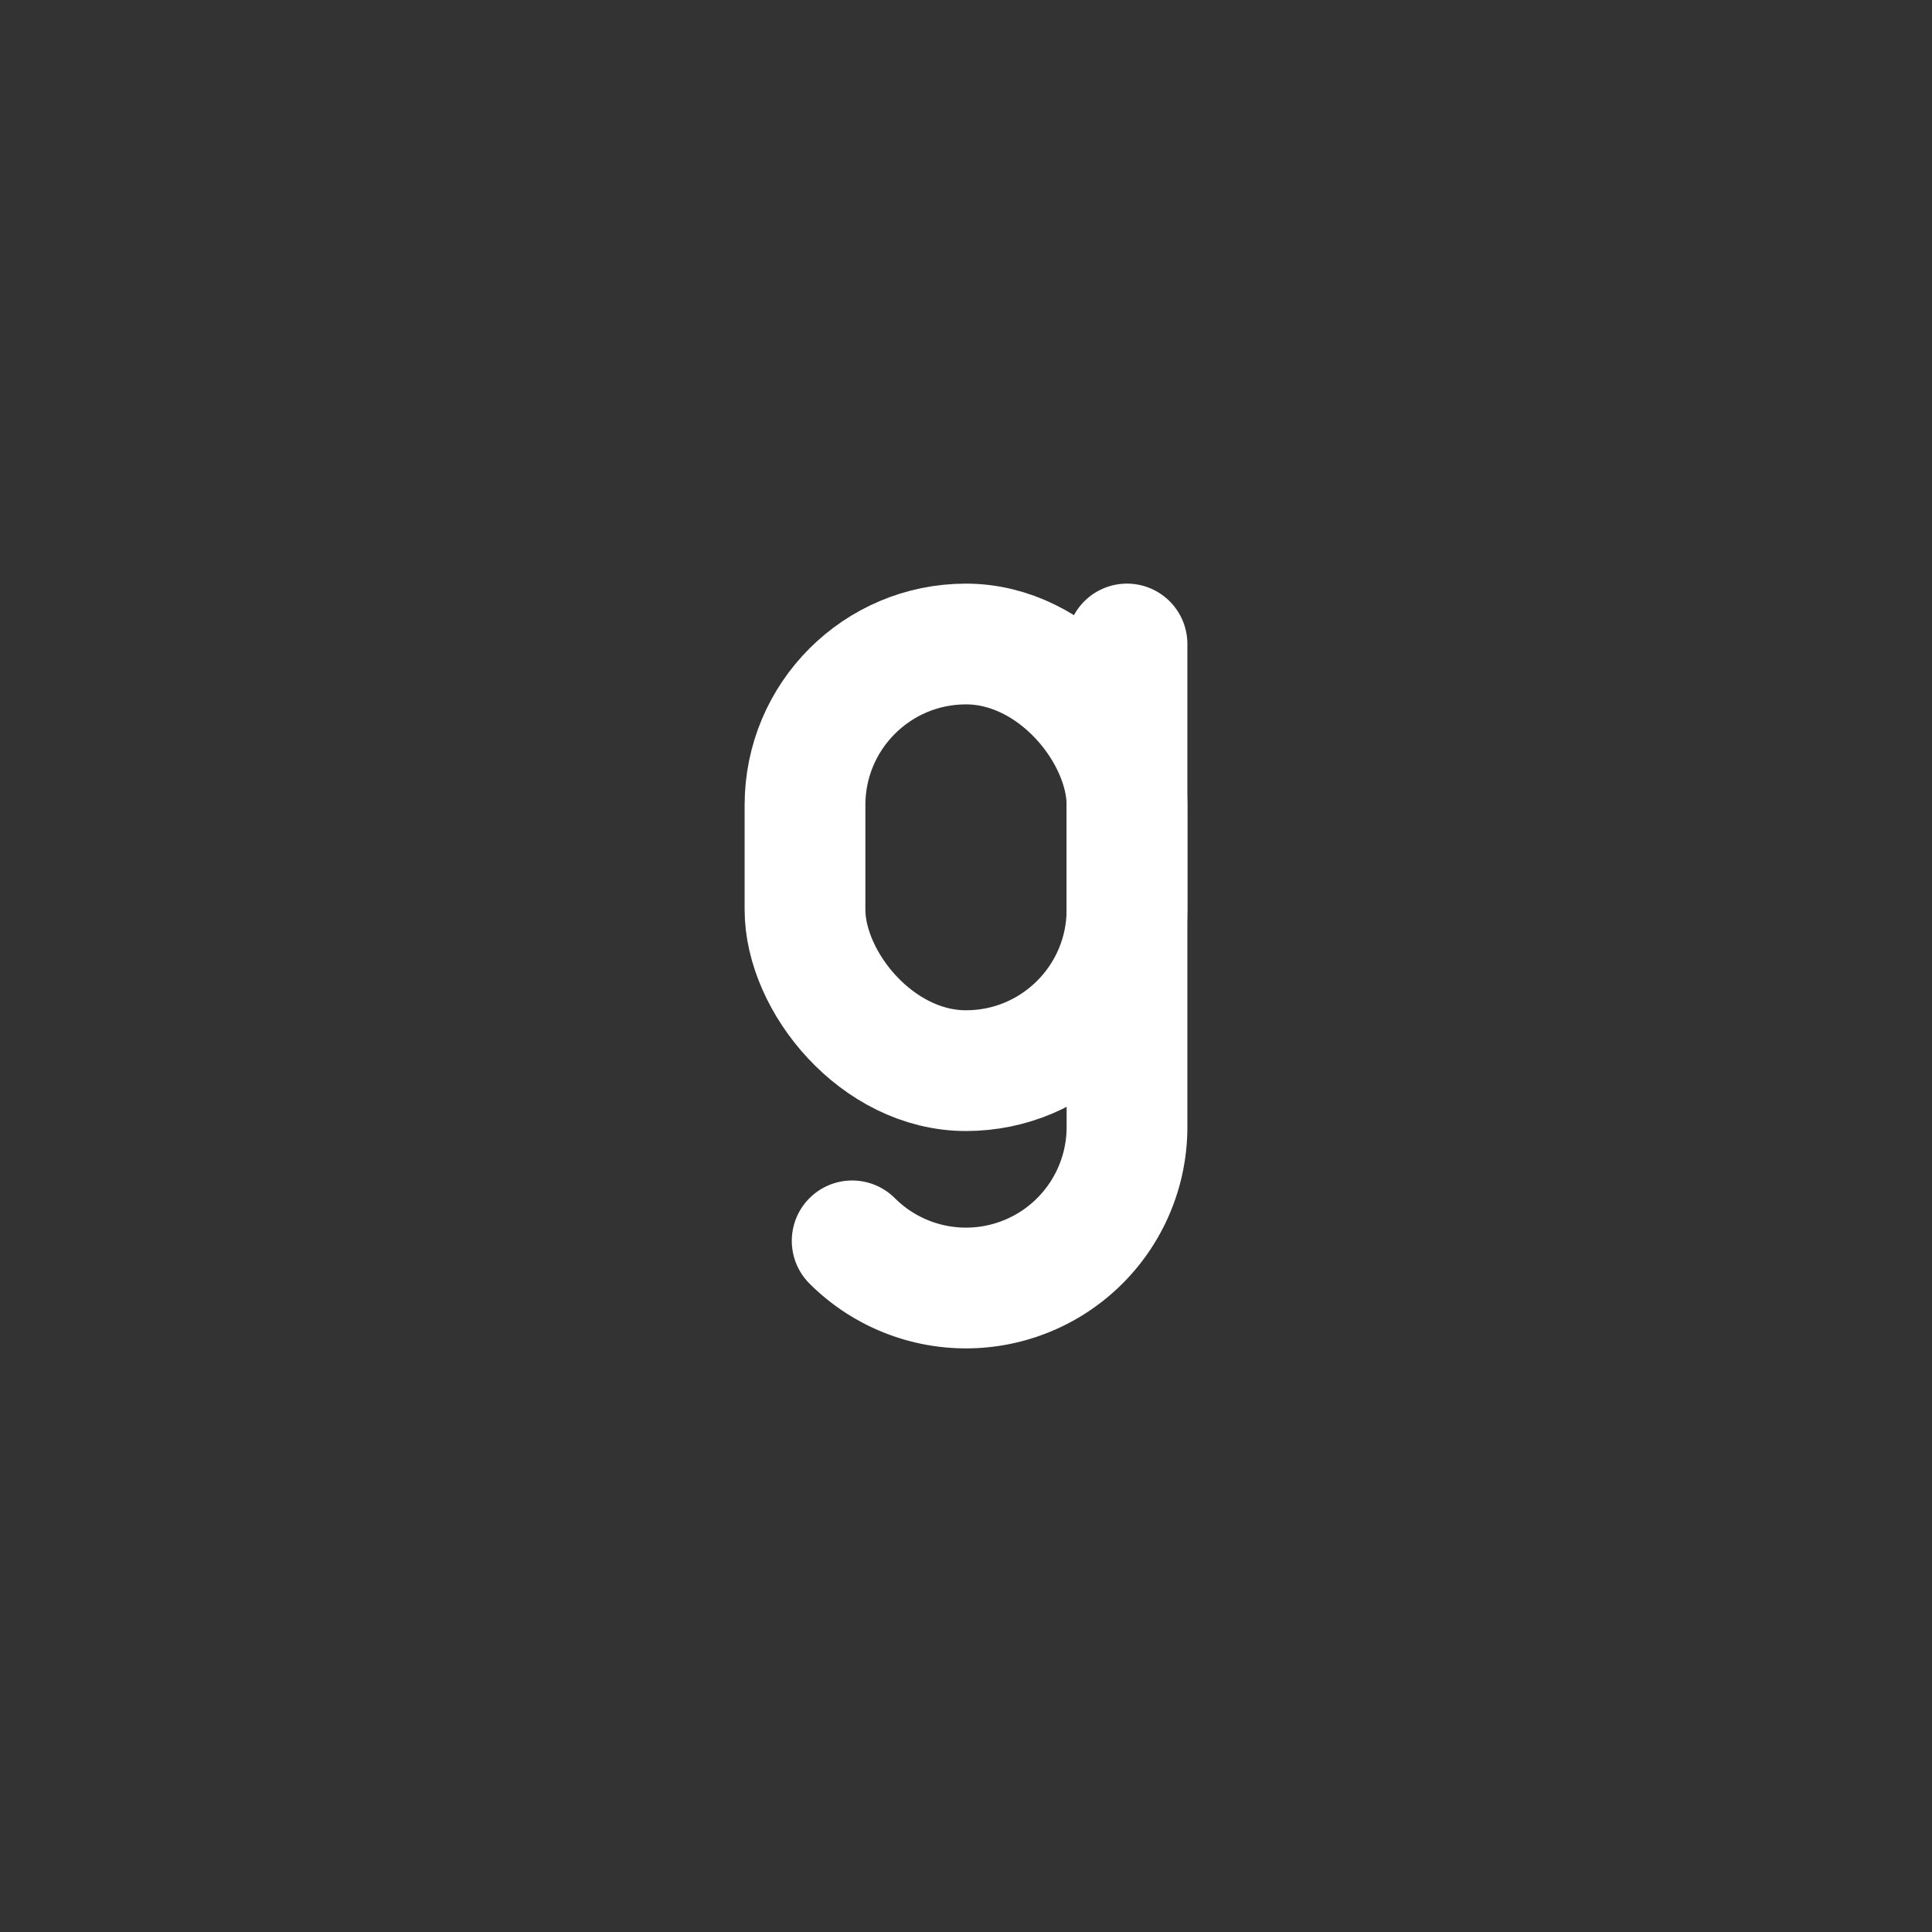 <svg xmlns="http://www.w3.org/2000/svg" width="1em" height="1em" viewBox="0 0 48 48"><rect x="0" y="0" width="48" height="48" fill="#333333" stroke="none"/><g fill="none" stroke="white" stroke-width="3" stroke-linecap="round" stroke-linejoin="round"><path d="M28 16v12a4 4 0 0 1-4 4h0a4 4 0 0 1-2.828-1.171"/><rect width="8" height="10.6" x="20" y="16" rx="4" ry="4" transform="rotate(180 24 21.3)"/></g></svg>
